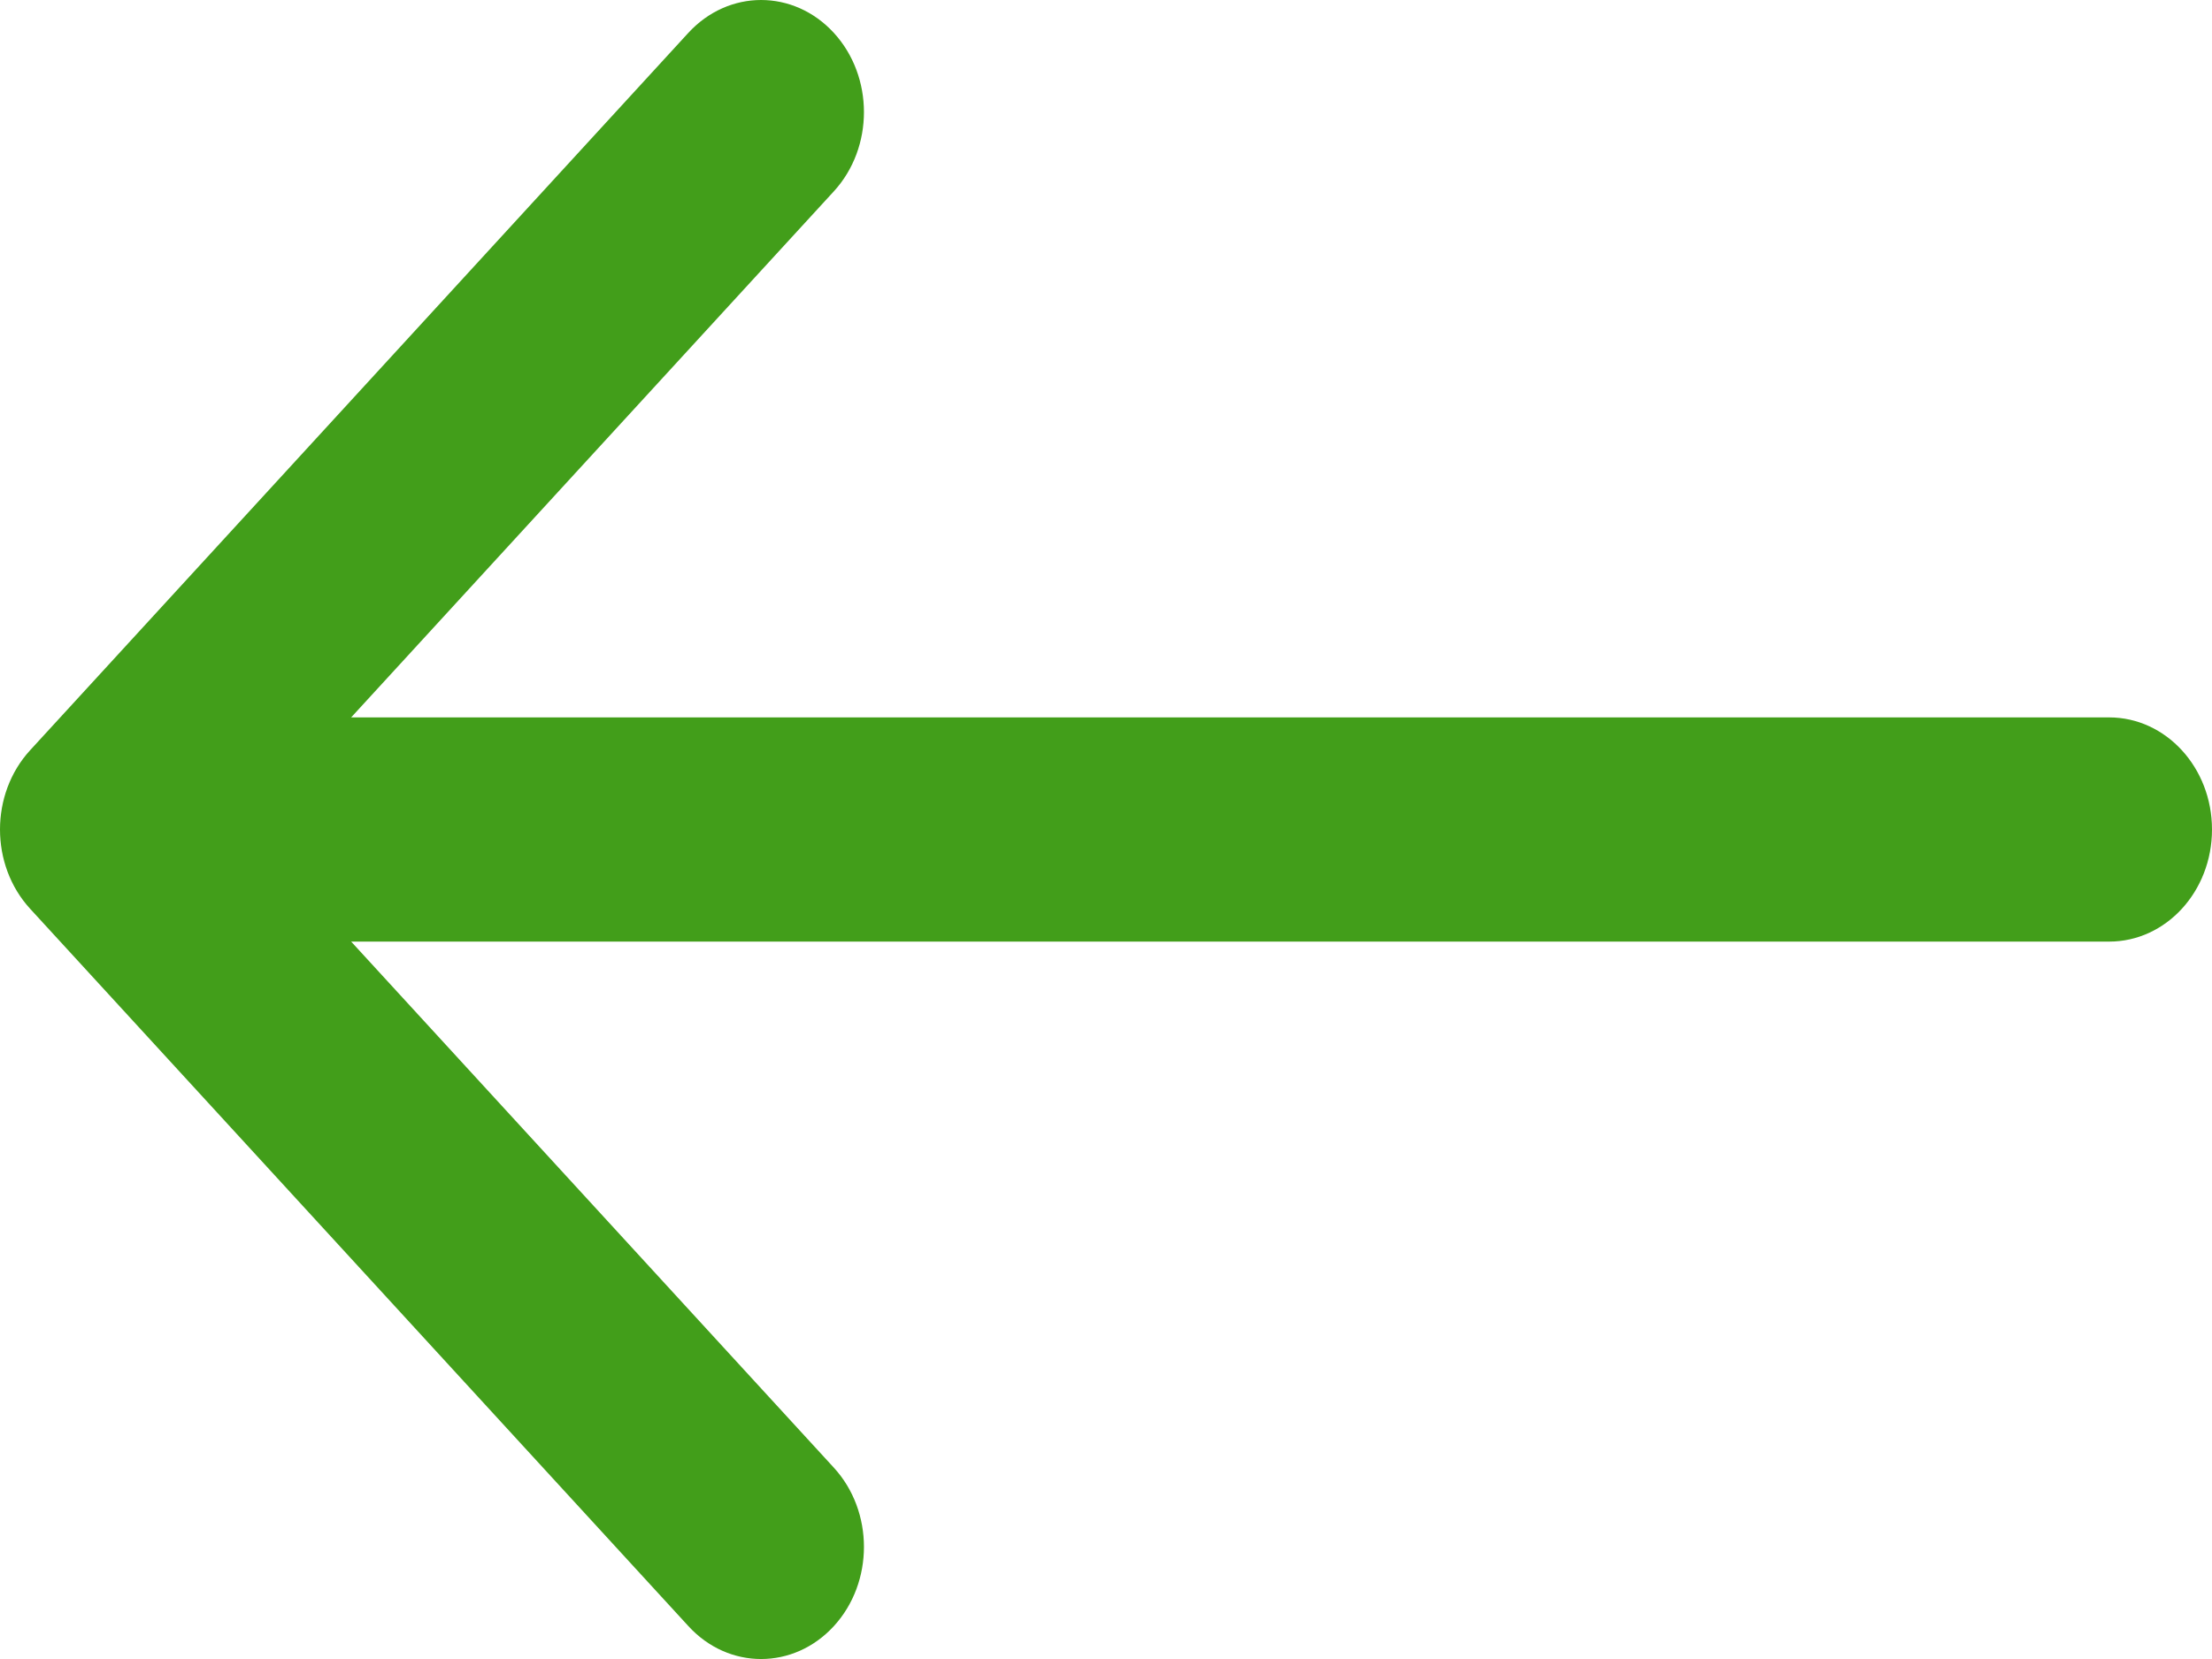 <svg width="28" height="21" viewBox="0 0 28 21" fill="none" xmlns="http://www.w3.org/2000/svg">
<path d="M0.381 11.503L8.714 20.584C9.222 21.139 10.046 21.139 10.555 20.584C11.063 20.03 11.063 19.132 10.555 18.578L4.445 11.919L26.698 11.919C27.417 11.919 28 11.284 28 10.5C28 9.717 27.417 9.081 26.698 9.081L4.445 9.081L10.555 2.422C11.063 1.868 11.063 0.97 10.555 0.416C10.301 0.139 9.967 0 9.634 0C9.301 0 8.968 0.139 8.713 0.416L0.381 9.497C-0.127 10.051 -0.127 10.949 0.381 11.503Z" fill="#429E1A"/>
</svg>
